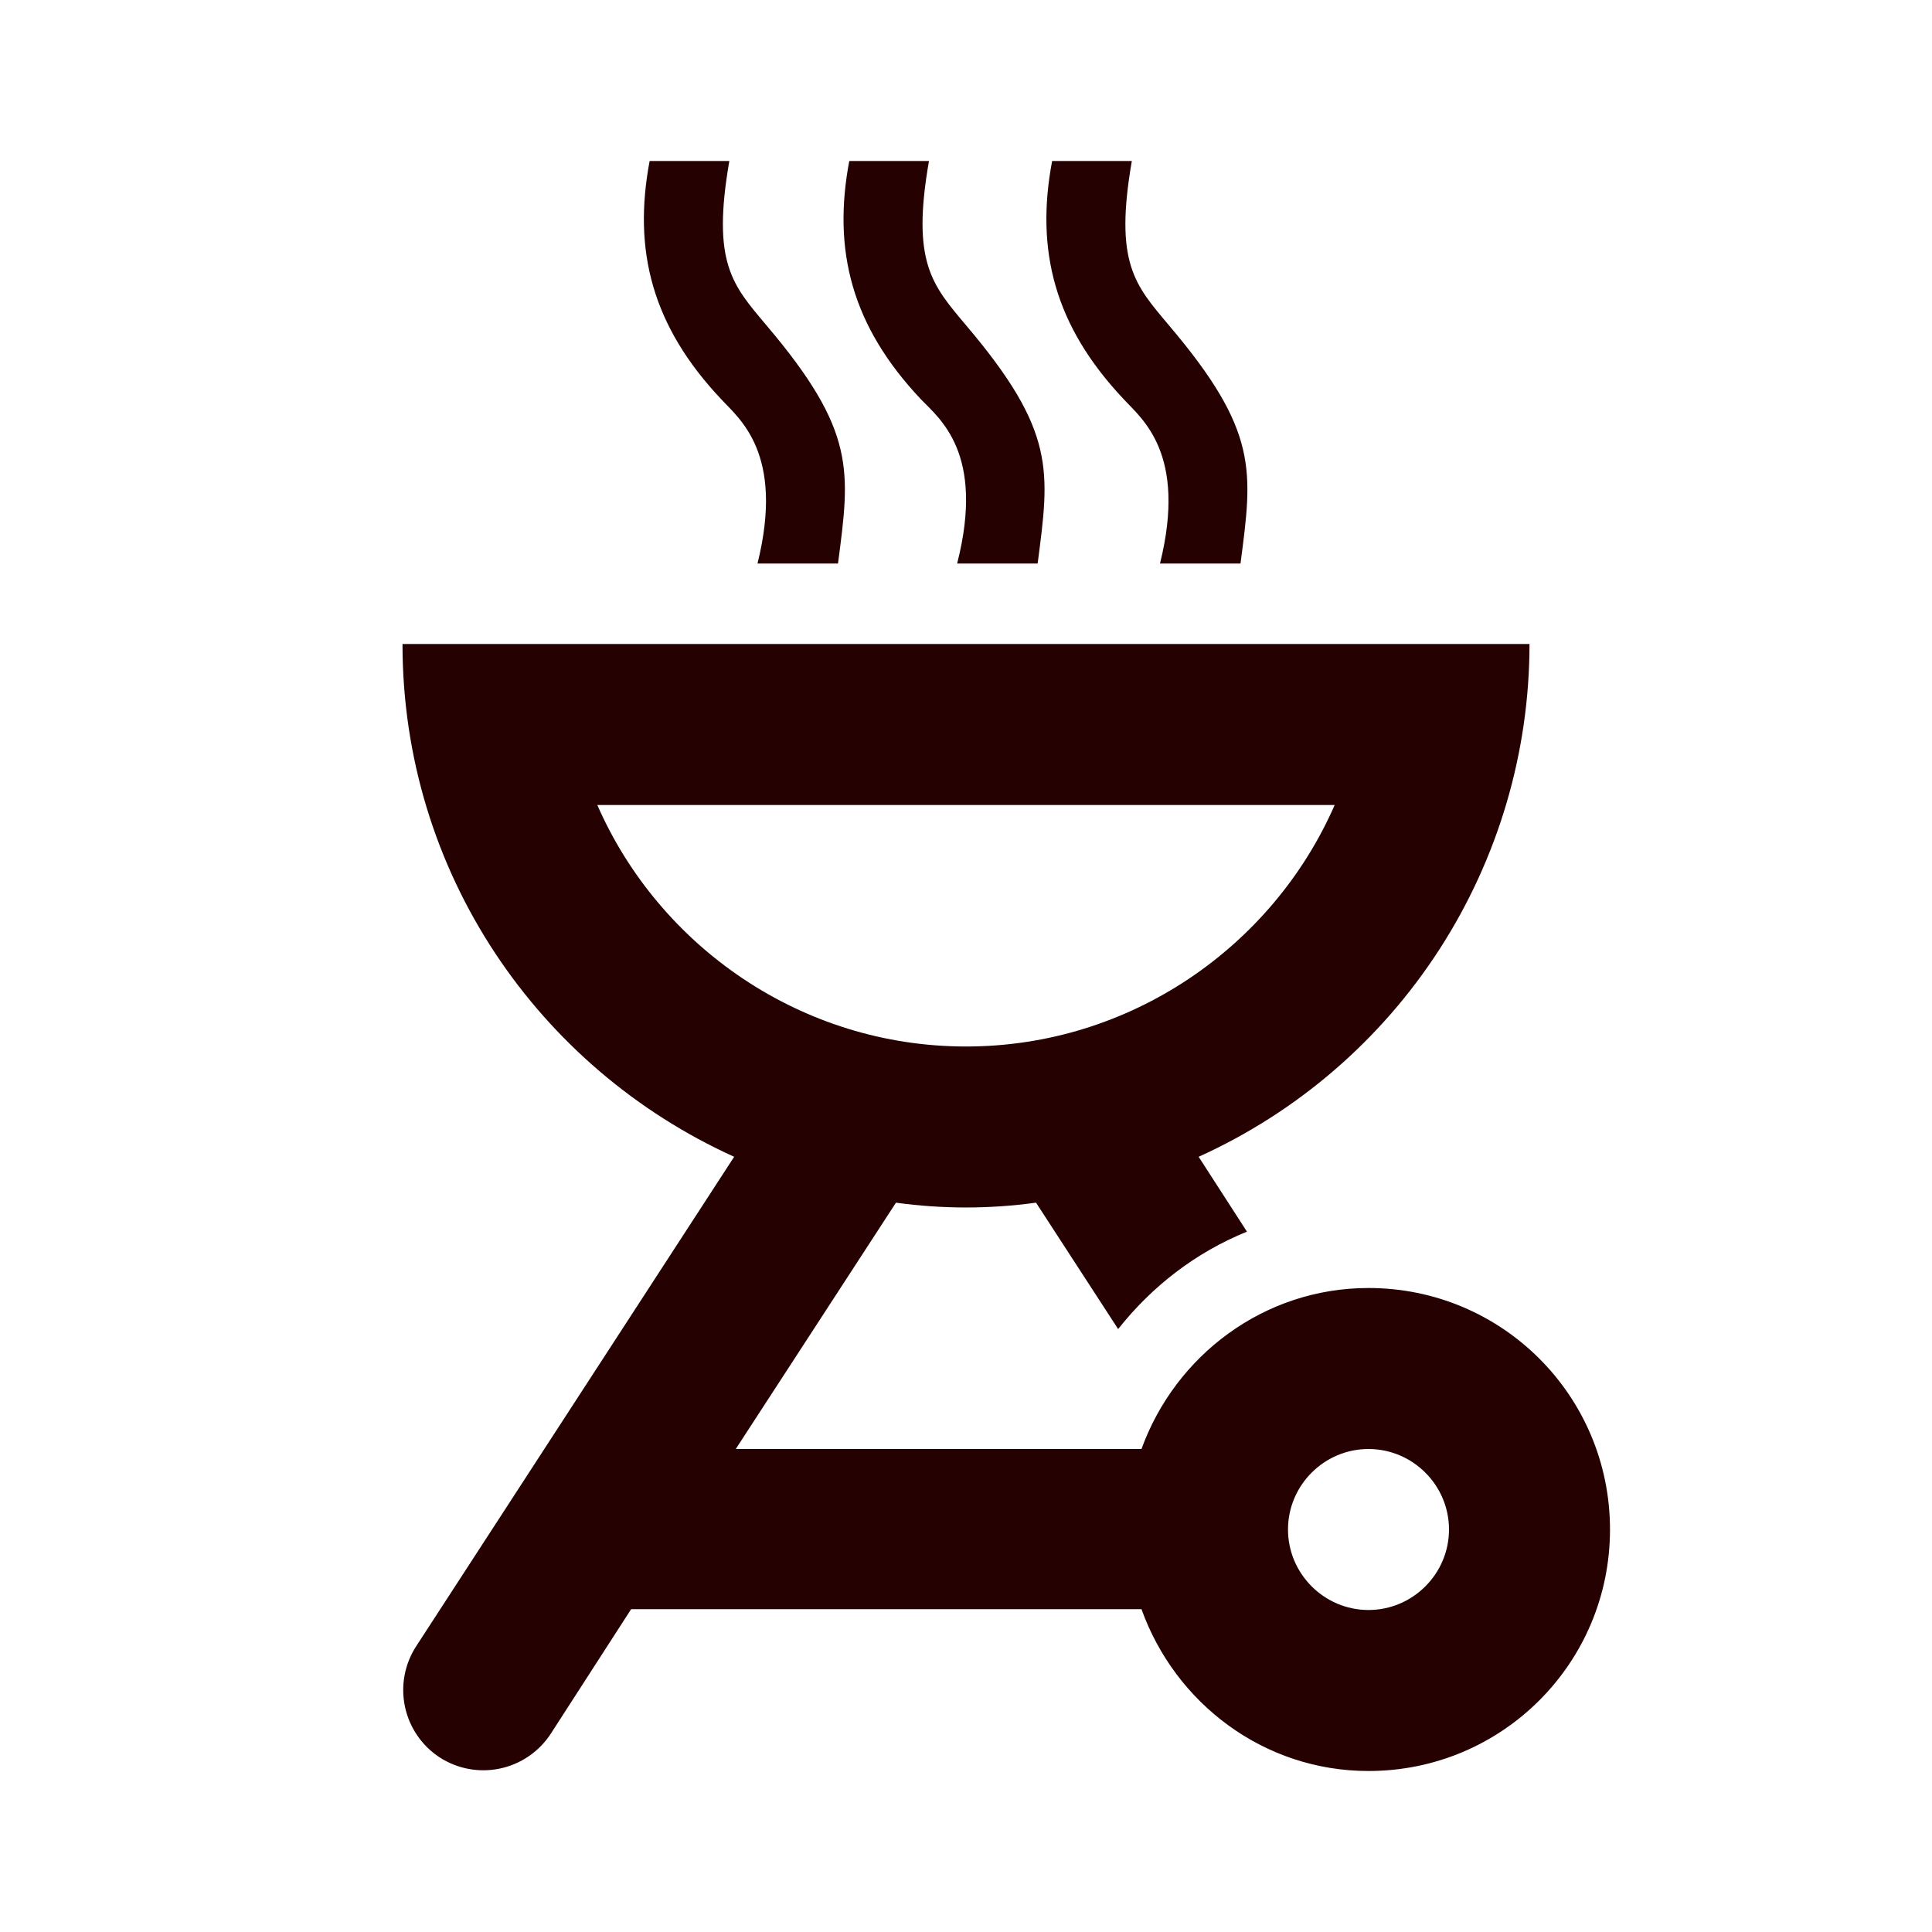 <svg width="300" height="300" viewBox="0 0 300 300" fill="none" xmlns="http://www.w3.org/2000/svg">
<path d="M212.5 275C233.25 275 250 258.25 250 237.5C250 216.75 233.25 200 212.5 200C196.25 200 182.5 210.5 177.25 225H114.25L139.125 186.75C146.341 187.746 153.659 187.746 160.875 186.75L173.625 206.375C178.875 199.75 185.625 194.5 193.625 191.25L186.125 179.625C201.438 172.697 214.428 161.502 223.54 147.379C232.652 133.257 237.499 116.807 237.5 100H62.5C62.5 135.5 83.625 165.875 114 179.625L64.625 255.625C62.828 258.396 62.2 261.766 62.879 264.998C63.559 268.23 65.489 271.062 68.25 272.875C71.021 274.672 74.391 275.3 77.623 274.621C80.855 273.941 83.687 272.011 85.5 269.25L98 249.875H177.25C182.5 264.5 196.25 275 212.5 275ZM212.5 225C219.375 225 225 230.625 225 237.5C225 244.375 219.375 250 212.5 250C205.625 250 200 244.375 200 237.5C200 230.625 205.625 225 212.5 225ZM92.75 125H207.25C197.625 147 175.5 162.5 150 162.5C124.5 162.5 102.375 147 92.75 125V125ZM117.625 87.5H130.125C132 73.125 133 67 119 50.5C113.75 44.25 110.5 40.875 113.25 25H100.875C98.25 38.875 101.25 50.625 112 62C114.75 65 121.875 70.375 117.625 87.5V87.5ZM148.625 87.5H161.125C163 73.125 164 67 150 50.5C144.75 44.25 141.5 40.75 144.25 25H131.875C129.25 38.875 132.25 50.625 143 62C145.875 65 153 70.375 148.625 87.5V87.5ZM180.125 87.5H192.625C194.5 73.125 195.5 67 181.5 50.5C176.25 44.25 173 40.875 175.75 25H163.375C160.75 38.875 163.75 50.625 174.5 62C177.25 65 184.375 70.375 180.125 87.5V87.5Z" fill="#260101"/>
</svg>

